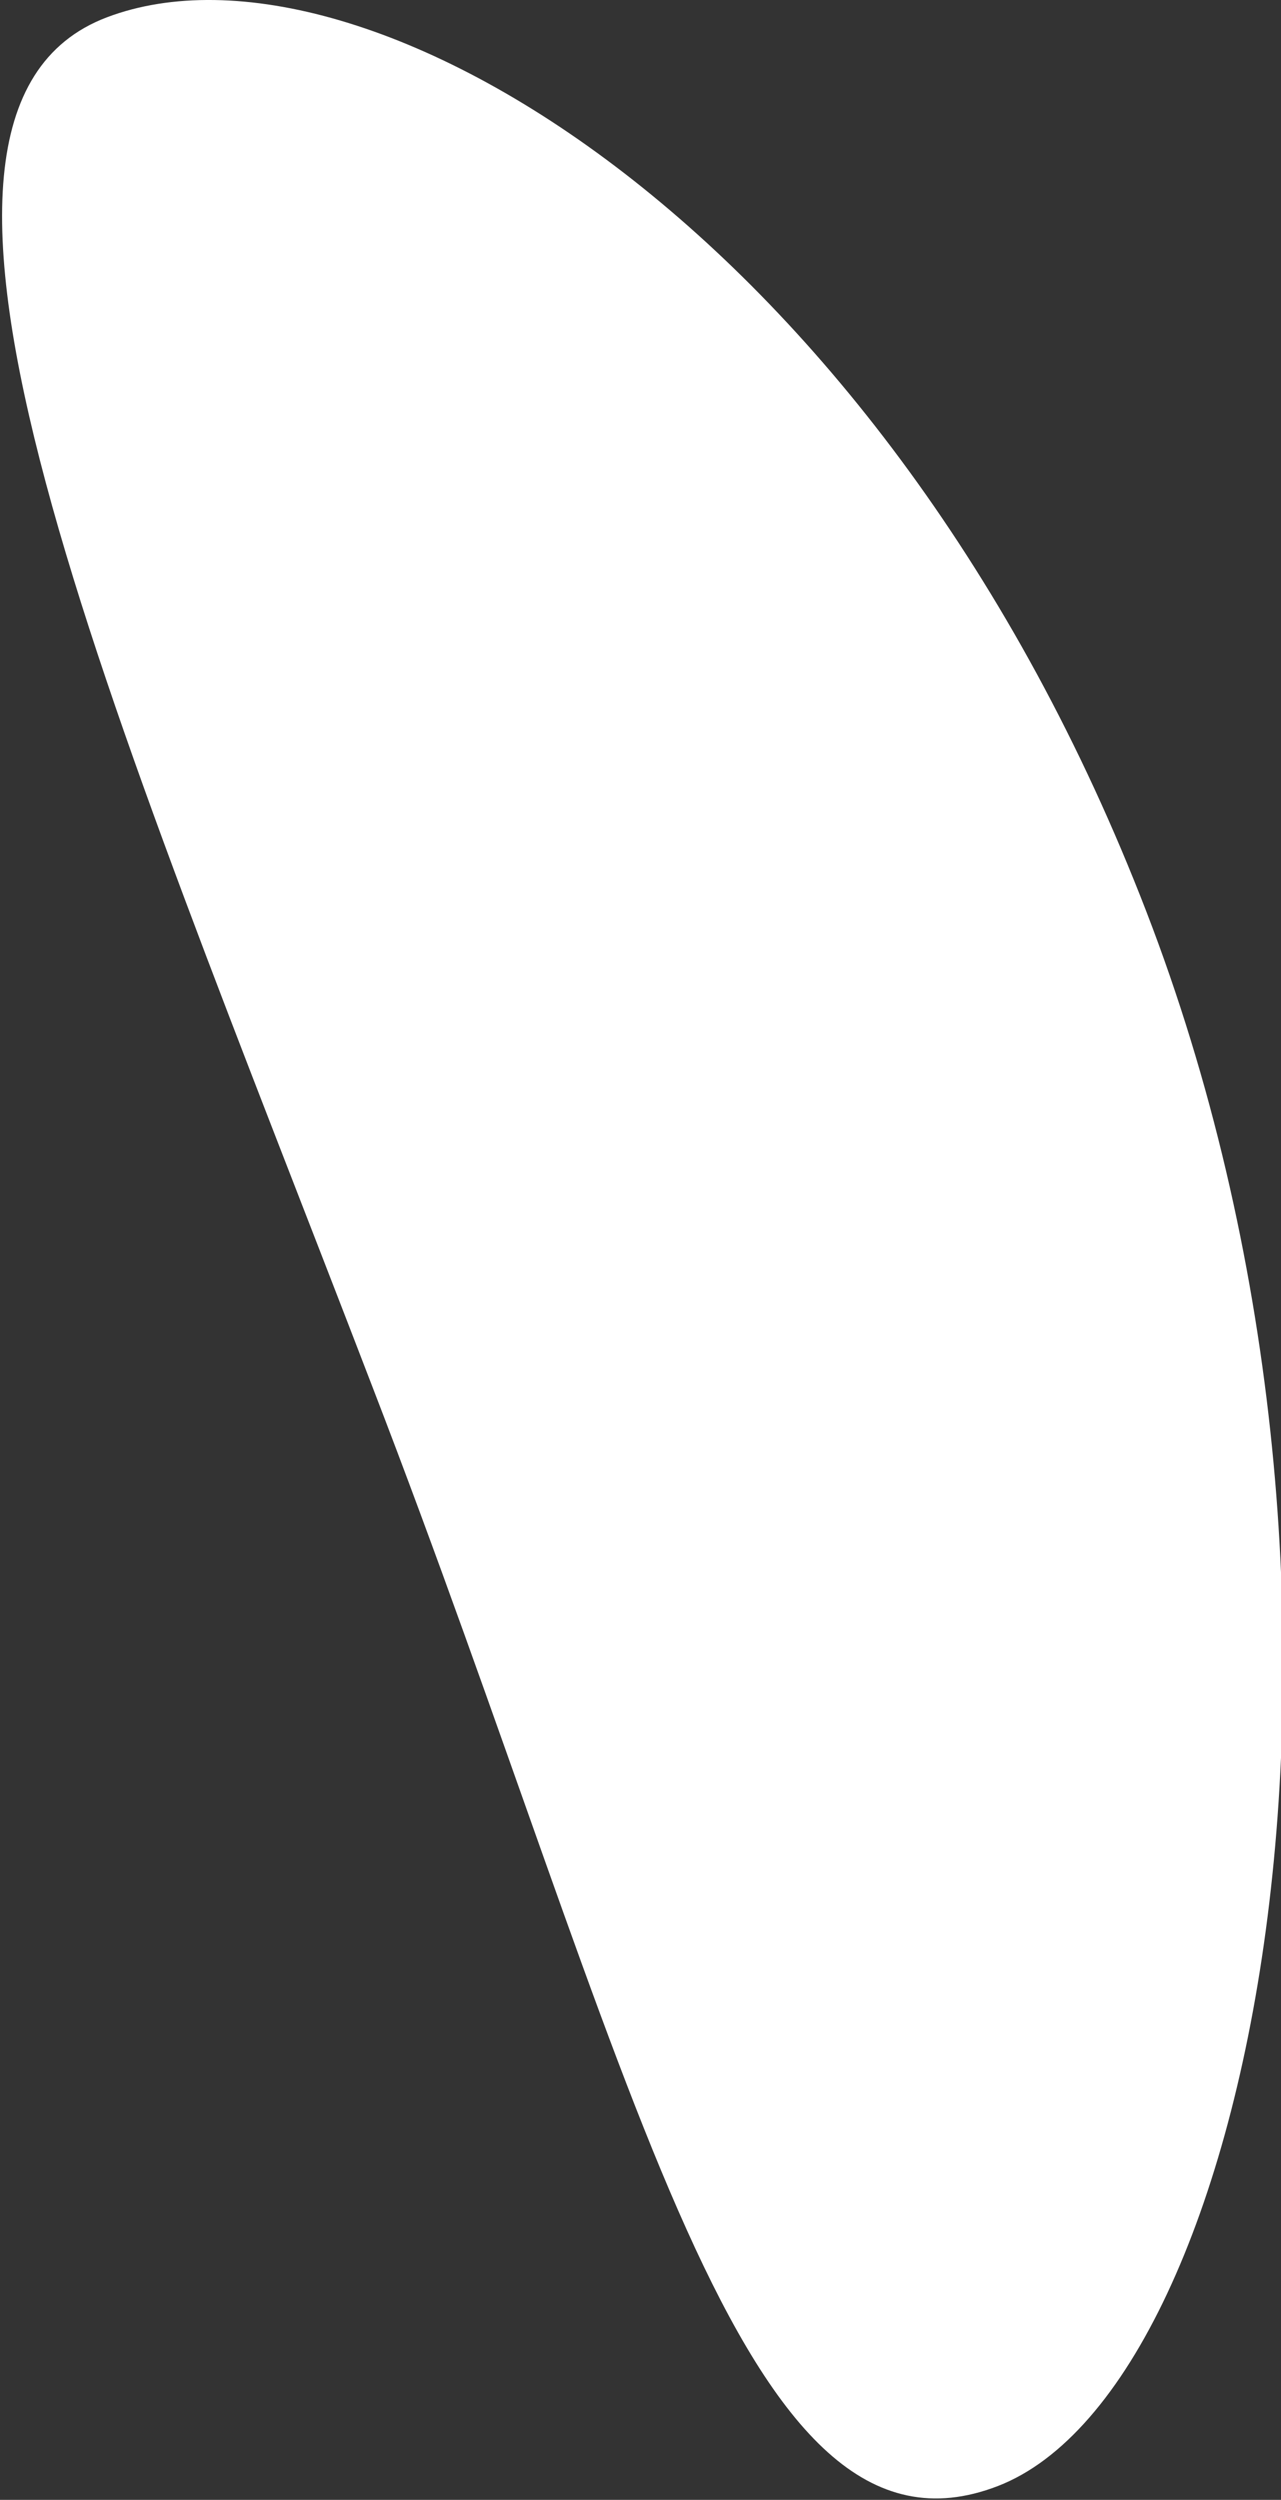 <svg version="1.1" id="图层_1" x="0px" y="0px" width="37.1px" height="72.4px" viewBox="0 0 37.1 72.4" enable-background="new 0 0 37.1 72.4" xml:space="preserve" xmlns:xml="http://www.w3.org/XML/1998/namespace" xmlns="http://www.w3.org/2000/svg" xmlns:xlink="http://www.w3.org/1999/xlink">
  <rect x="0" y="0" width="37.1" height="72.4" fill="#333333" stroke="none"/>
  <path fill="#FFFFFF" d="M10.8,40.2C18.4,59.9,21.4,74.9,28.9,72C36.4,69.1,40.8,46.1,33.2,26.4C25.6,6.7,10.5-2.3,3.1,0.5
	C-4.3,3.3,3.2,20.4,10.8,40.2z" class="color c1"/>
</svg>